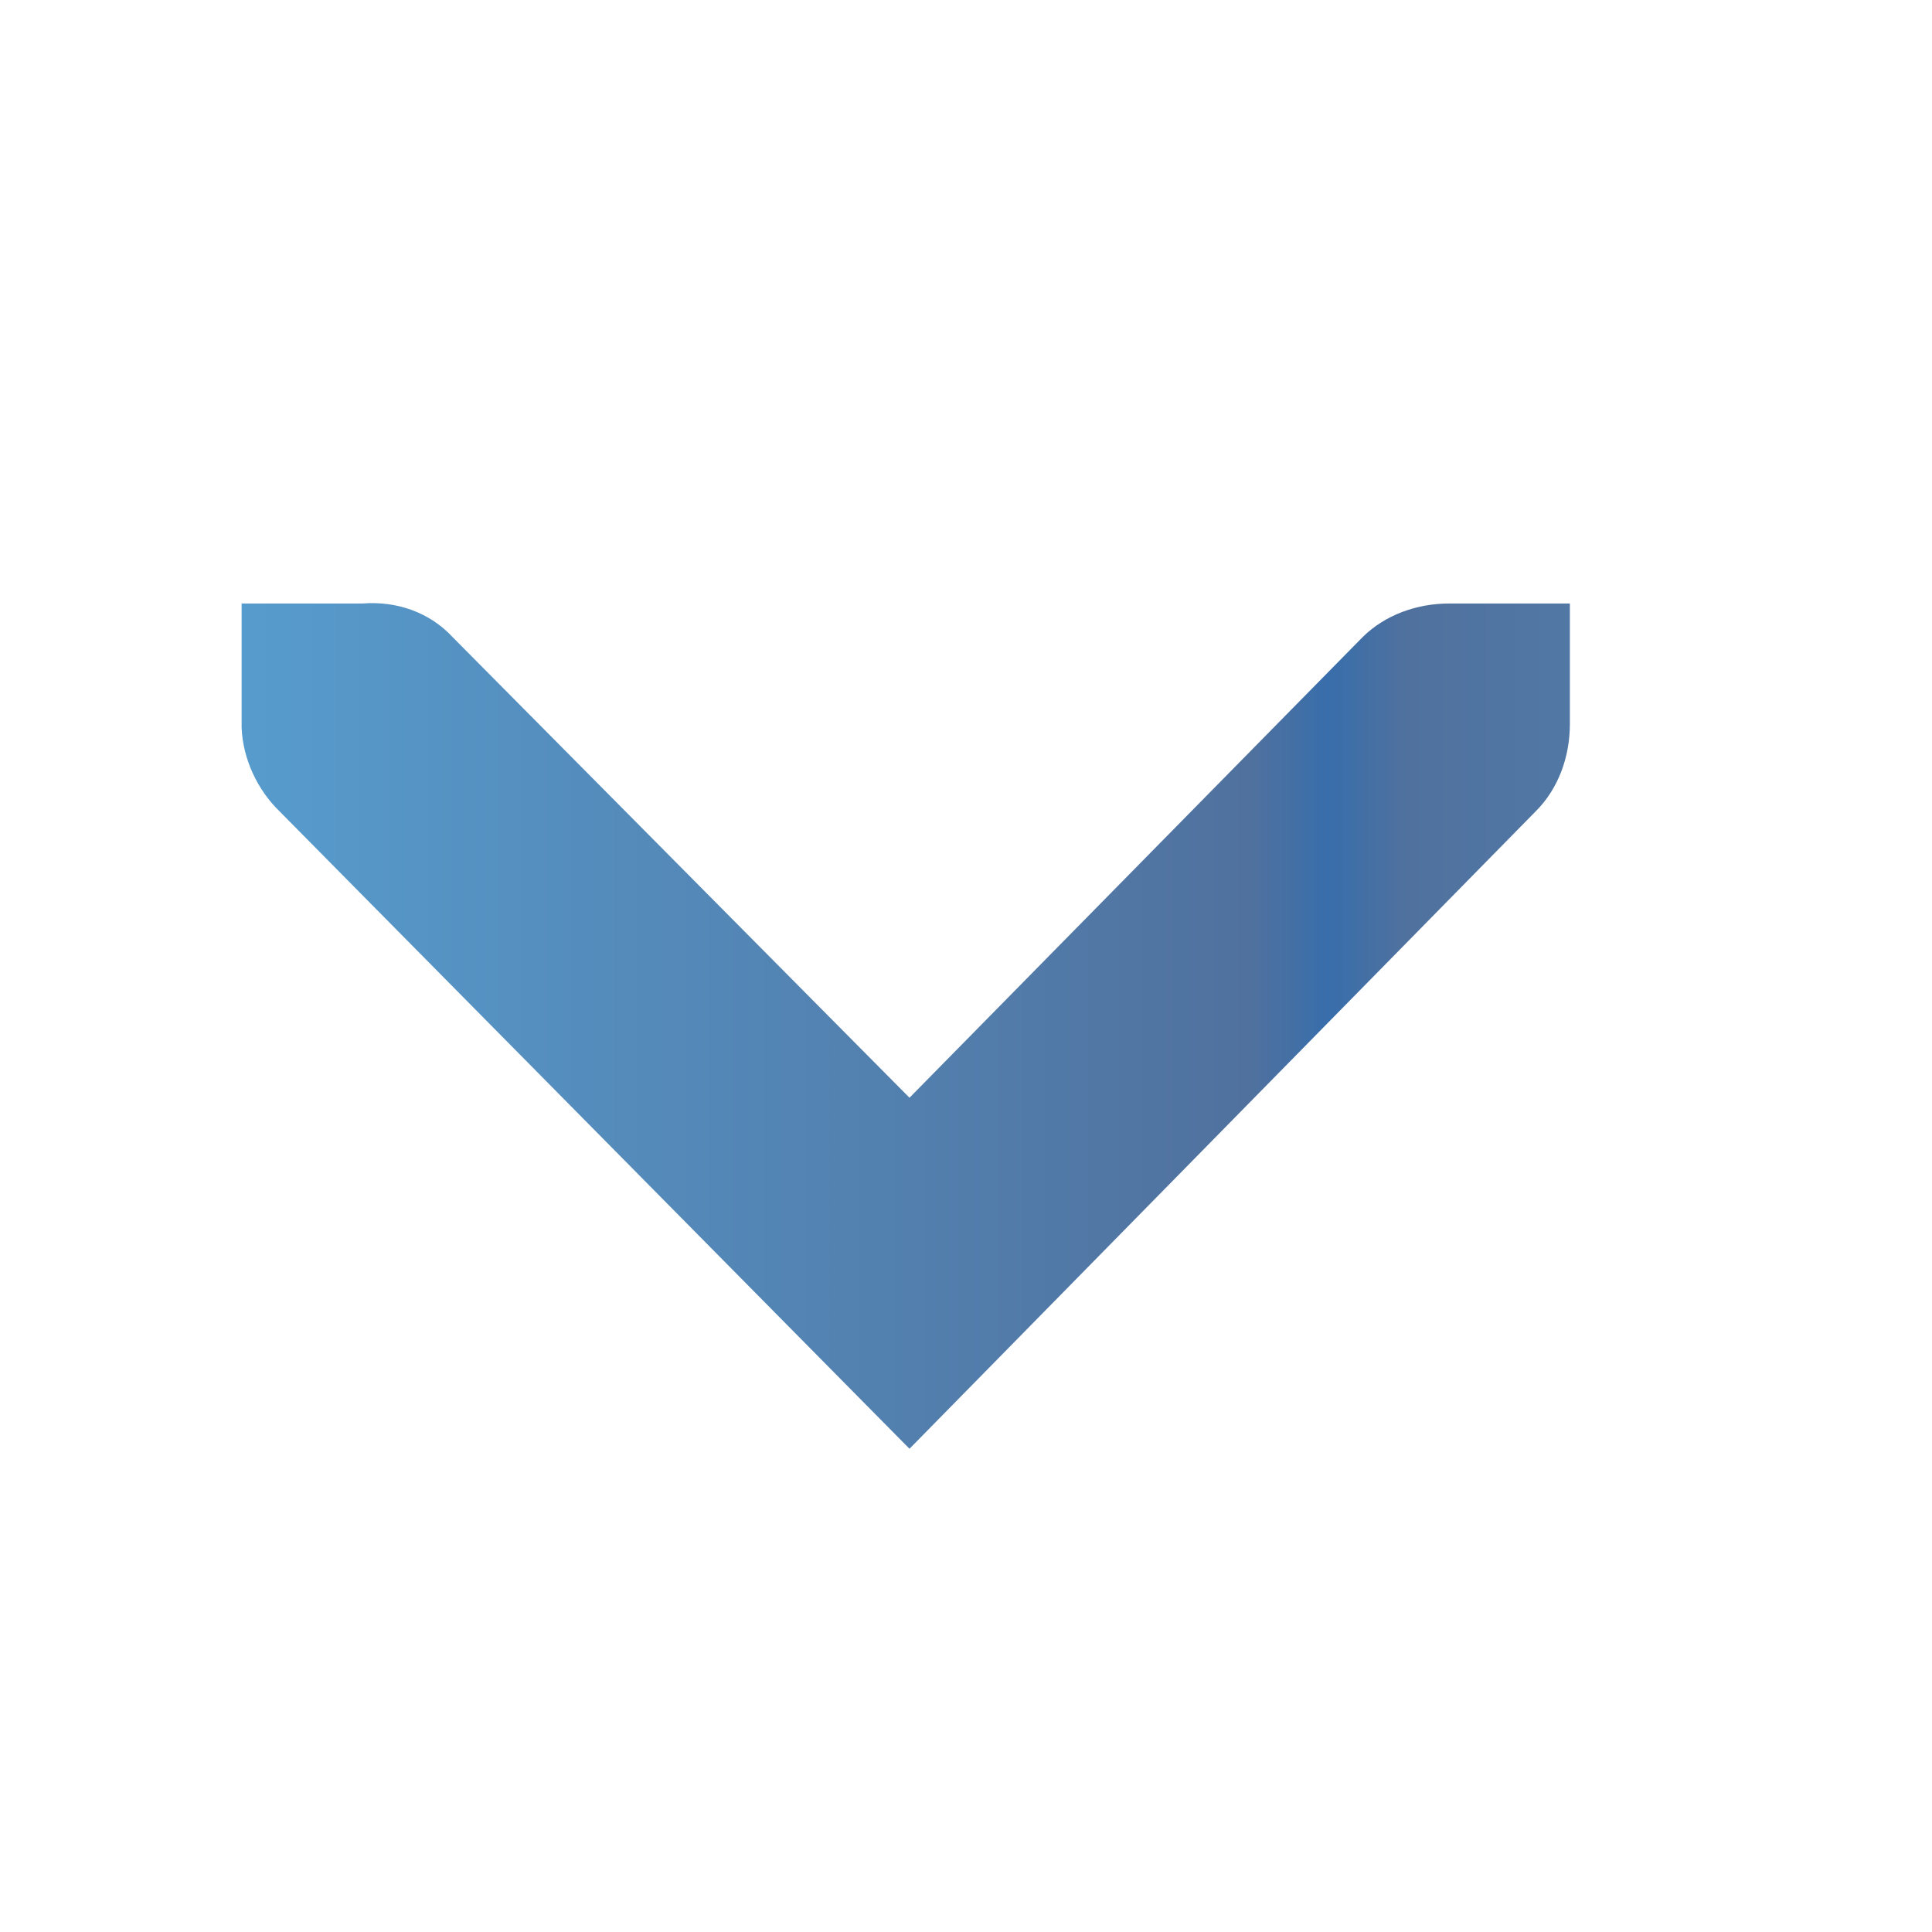 <?xml version="1.0" encoding="UTF-8" standalone="no"?>
<!-- Created with Inkscape (http://www.inkscape.org/) -->

<svg
   xmlns:dc="http://purl.org/dc/elements/1.1/"
   xmlns:cc="http://creativecommons.org/ns#"
   xmlns:rdf="http://www.w3.org/1999/02/22-rdf-syntax-ns#"
   xmlns:svg="http://www.w3.org/2000/svg"
   xmlns="http://www.w3.org/2000/svg"
   xmlns:xlink="http://www.w3.org/1999/xlink"
   xmlns:sodipodi="http://sodipodi.sourceforge.net/DTD/sodipodi-0.dtd"
   xmlns:inkscape="http://www.inkscape.org/namespaces/inkscape"
   id="svg7384"
   sodipodi:docname="go-down-symbolic.svg"
   version="1.1"
   inkscape:version="0.48.3.1 r9886"
   height="16"
   width="16">
  <sodipodi:namedview
     inkscape:cy="6.6872395"
     pagecolor="#555753"
     borderopacity="1"
     showborder="false"
     inkscape:bbox-paths="false"
     guidetolerance="10"
     inkscape:object-paths="true"
     inkscape:window-width="1254"
     showguides="true"
     inkscape:object-nodes="true"
     inkscape:snap-bbox="true"
     inkscape:pageshadow="2"
     inkscape:guide-bbox="true"
     inkscape:snap-nodes="false"
     bordercolor="#666666"
     objecttolerance="10"
     id="namedview88"
     showgrid="false"
     inkscape:window-maximized="0"
     inkscape:window-x="28"
     inkscape:snap-global="true"
     inkscape:window-y="50"
     gridtolerance="10"
     inkscape:window-height="1011"
     inkscape:snap-to-guides="true"
     inkscape:current-layer="layer12"
     inkscape:snap-bbox-midpoints="false"
     inkscape:zoom="8"
     inkscape:cx="-18.912053"
     inkscape:snap-grids="true"
     inkscape:pageopacity="1">
    <inkscape:grid
       spacingx="1px"
       spacingy="1px"
       id="grid4866"
       empspacing="2"
       enabled="true"
       type="xygrid"
       snapvisiblegridlinesonly="true"
       visible="true" />
    <sodipodi:guide
       orientation="0,1"
       position="1.688,11"
       id="guide3157" />
    <sodipodi:guide
       orientation="1,0"
       position="2,10.707"
       id="guide3159" />
    <sodipodi:guide
       orientation="0,1"
       position="8.109,4"
       id="guide3161" />
  </sodipodi:namedview>
  <title
     id="title9167">Gnome Symbolic Icon Theme</title>
  <defs
     id="defs7386">
    <linearGradient
       inkscape:collect="always"
       xlink:href="#id9"
       id="linearGradient4417"
       x1="2"
       y1="7.498"
       x2="13"
       y2="7.498"
       gradientUnits="userSpaceOnUse"
       spreadMethod="reflect" />
    <linearGradient
       id="id9"
       gradientUnits="userSpaceOnUse"
       x1="77.762"
       y1="75.677"
       x2="229.189"
       y2="264.963">
      <stop
         offset="0"
         style="stop-color:#58A6D8"
         id="stop3151" />
      <stop
         id="stop4258"
         style="stop-color:#548bbb;stop-opacity:1;"
         offset="0.471" />
      <stop
         offset="0.941"
         style="stop-color:#50719E"
         id="stop3153" />
      <stop
         offset="1"
         style="stop-color:#386EAB"
         id="stop3155" />
    </linearGradient>
    <linearGradient
       inkscape:collect="always"
       xlink:href="#id9"
       id="linearGradient3238"
       x1="2"
       y1="7.498"
       x2="13"
       y2="7.498"
       gradientUnits="userSpaceOnUse"
       spreadMethod="reflect" />
    <linearGradient
       id="linearGradient3240"
       gradientUnits="userSpaceOnUse"
       x1="77.762"
       y1="75.677"
       x2="229.189"
       y2="264.963">
      <stop
         offset="0"
         style="stop-color:#58A6D8"
         id="stop3242" />
      <stop
         id="stop3244"
         style="stop-color:#548bbb;stop-opacity:1;"
         offset="0.471" />
      <stop
         offset="0.941"
         style="stop-color:#50719E"
         id="stop3246" />
      <stop
         offset="1"
         style="stop-color:#386EAB"
         id="stop3248" />
    </linearGradient>
    <linearGradient
       inkscape:collect="always"
       xlink:href="#id9"
       id="linearGradient3250"
       x1="2"
       y1="7.498"
       x2="13"
       y2="7.498"
       gradientUnits="userSpaceOnUse"
       spreadMethod="reflect" />
    <linearGradient
       id="linearGradient3252"
       gradientUnits="userSpaceOnUse"
       x1="77.762"
       y1="75.677"
       x2="229.189"
       y2="264.963">
      <stop
         offset="0"
         style="stop-color:#58A6D8"
         id="stop3254" />
      <stop
         id="stop3256"
         style="stop-color:#548bbb;stop-opacity:1;"
         offset="0.471" />
      <stop
         offset="0.941"
         style="stop-color:#50719E"
         id="stop3258" />
      <stop
         offset="1"
         style="stop-color:#386EAB"
         id="stop3260" />
    </linearGradient>
    <linearGradient
       inkscape:collect="always"
       xlink:href="#id9"
       id="linearGradient3262"
       x1="2"
       y1="7.498"
       x2="13"
       y2="7.498"
       gradientUnits="userSpaceOnUse"
       spreadMethod="reflect" />
    <linearGradient
       id="linearGradient3264"
       gradientUnits="userSpaceOnUse"
       x1="77.762"
       y1="75.677"
       x2="229.189"
       y2="264.963">
      <stop
         offset="0"
         style="stop-color:#58A6D8"
         id="stop3266" />
      <stop
         id="stop3268"
         style="stop-color:#548bbb;stop-opacity:1;"
         offset="0.471" />
      <stop
         offset="0.941"
         style="stop-color:#50719E"
         id="stop3270" />
      <stop
         offset="1"
         style="stop-color:#386EAB"
         id="stop3272" />
    </linearGradient>
    <linearGradient
       inkscape:collect="always"
       xlink:href="#id9"
       id="linearGradient3274"
       x1="2"
       y1="7.498"
       x2="13"
       y2="7.498"
       gradientUnits="userSpaceOnUse"
       spreadMethod="reflect" />
    <linearGradient
       id="linearGradient3276"
       gradientUnits="userSpaceOnUse"
       x1="77.762"
       y1="75.677"
       x2="229.189"
       y2="264.963">
      <stop
         offset="0"
         style="stop-color:#58A6D8"
         id="stop3278" />
      <stop
         id="stop3280"
         style="stop-color:#548bbb;stop-opacity:1;"
         offset="0.471" />
      <stop
         offset="0.941"
         style="stop-color:#50719E"
         id="stop3282" />
      <stop
         offset="1"
         style="stop-color:#386EAB"
         id="stop3284" />
    </linearGradient>
    <linearGradient
       inkscape:collect="always"
       xlink:href="#id9"
       id="linearGradient3286"
       x1="2"
       y1="7.498"
       x2="13"
       y2="7.498"
       gradientUnits="userSpaceOnUse"
       spreadMethod="reflect" />
    <linearGradient
       id="linearGradient3288"
       gradientUnits="userSpaceOnUse"
       x1="77.762"
       y1="75.677"
       x2="229.189"
       y2="264.963">
      <stop
         offset="0"
         style="stop-color:#58A6D8"
         id="stop3290" />
      <stop
         id="stop3292"
         style="stop-color:#548bbb;stop-opacity:1;"
         offset="0.471" />
      <stop
         offset="0.941"
         style="stop-color:#50719E"
         id="stop3294" />
      <stop
         offset="1"
         style="stop-color:#386EAB"
         id="stop3296" />
    </linearGradient>
    <linearGradient
       inkscape:collect="always"
       xlink:href="#id9"
       id="linearGradient3298"
       x1="2"
       y1="7.498"
       x2="13"
       y2="7.498"
       gradientUnits="userSpaceOnUse"
       spreadMethod="reflect" />
    <linearGradient
       id="linearGradient3300"
       gradientUnits="userSpaceOnUse"
       x1="77.762"
       y1="75.677"
       x2="229.189"
       y2="264.963">
      <stop
         offset="0"
         style="stop-color:#58A6D8"
         id="stop3302" />
      <stop
         id="stop3304"
         style="stop-color:#548bbb;stop-opacity:1;"
         offset="0.471" />
      <stop
         offset="0.941"
         style="stop-color:#50719E"
         id="stop3306" />
      <stop
         offset="1"
         style="stop-color:#386EAB"
         id="stop3308" />
    </linearGradient>
    <linearGradient
       inkscape:collect="always"
       xlink:href="#id9"
       id="linearGradient3310"
       x1="2"
       y1="7.498"
       x2="13"
       y2="7.498"
       gradientUnits="userSpaceOnUse"
       spreadMethod="reflect" />
    <linearGradient
       id="linearGradient3312"
       gradientUnits="userSpaceOnUse"
       x1="77.762"
       y1="75.677"
       x2="229.189"
       y2="264.963">
      <stop
         offset="0"
         style="stop-color:#58A6D8"
         id="stop3314" />
      <stop
         id="stop3316"
         style="stop-color:#548bbb;stop-opacity:1;"
         offset="0.471" />
      <stop
         offset="0.941"
         style="stop-color:#50719E"
         id="stop3318" />
      <stop
         offset="1"
         style="stop-color:#386EAB"
         id="stop3320" />
    </linearGradient>
    <linearGradient
       inkscape:collect="always"
       xlink:href="#id9"
       id="linearGradient3322"
       x1="2"
       y1="7.498"
       x2="13"
       y2="7.498"
       gradientUnits="userSpaceOnUse"
       spreadMethod="reflect" />
    <linearGradient
       id="linearGradient3324"
       gradientUnits="userSpaceOnUse"
       x1="77.762"
       y1="75.677"
       x2="229.189"
       y2="264.963">
      <stop
         offset="0"
         style="stop-color:#58A6D8"
         id="stop3326" />
      <stop
         id="stop3328"
         style="stop-color:#548bbb;stop-opacity:1;"
         offset="0.471" />
      <stop
         offset="0.941"
         style="stop-color:#50719E"
         id="stop3330" />
      <stop
         offset="1"
         style="stop-color:#386EAB"
         id="stop3332" />
    </linearGradient>
    <linearGradient
       inkscape:collect="always"
       xlink:href="#id9"
       id="linearGradient3334"
       x1="2"
       y1="7.498"
       x2="13"
       y2="7.498"
       gradientUnits="userSpaceOnUse"
       spreadMethod="reflect" />
    <linearGradient
       id="linearGradient3336"
       gradientUnits="userSpaceOnUse"
       x1="77.762"
       y1="75.677"
       x2="229.189"
       y2="264.963">
      <stop
         offset="0"
         style="stop-color:#58A6D8"
         id="stop3338" />
      <stop
         id="stop3340"
         style="stop-color:#548bbb;stop-opacity:1;"
         offset="0.471" />
      <stop
         offset="0.941"
         style="stop-color:#50719E"
         id="stop3342" />
      <stop
         offset="1"
         style="stop-color:#386EAB"
         id="stop3344" />
    </linearGradient>
    <linearGradient
       y2="7.498"
       x2="13"
       y1="7.498"
       x1="2"
       spreadMethod="reflect"
       gradientUnits="userSpaceOnUse"
       id="linearGradient3356"
       xlink:href="#id9"
       inkscape:collect="always" />
    <linearGradient
       y2="7.498"
       x2="13"
       y1="7.498"
       x1="2"
       spreadMethod="reflect"
       gradientUnits="userSpaceOnUse"
       id="linearGradient3358"
       xlink:href="#id9"
       inkscape:collect="always" />
    <linearGradient
       y2="7.498"
       x2="13"
       y1="7.498"
       x1="2"
       spreadMethod="reflect"
       gradientUnits="userSpaceOnUse"
       id="linearGradient3360"
       xlink:href="#id9"
       inkscape:collect="always" />
    <linearGradient
       y2="7.498"
       x2="13"
       y1="7.498"
       x1="2"
       spreadMethod="reflect"
       gradientUnits="userSpaceOnUse"
       id="linearGradient3362"
       xlink:href="#id9"
       inkscape:collect="always" />
    <linearGradient
       y2="7.498"
       x2="13"
       y1="7.498"
       x1="2"
       spreadMethod="reflect"
       gradientUnits="userSpaceOnUse"
       id="linearGradient3364"
       xlink:href="#id9"
       inkscape:collect="always" />
    <linearGradient
       y2="7.498"
       x2="13"
       y1="7.498"
       x1="2"
       spreadMethod="reflect"
       gradientUnits="userSpaceOnUse"
       id="linearGradient3366"
       xlink:href="#id9"
       inkscape:collect="always" />
    <linearGradient
       y2="7.498"
       x2="13"
       y1="7.498"
       x1="2"
       spreadMethod="reflect"
       gradientUnits="userSpaceOnUse"
       id="linearGradient3368"
       xlink:href="#id9"
       inkscape:collect="always" />
    <linearGradient
       y2="7.498"
       x2="13"
       y1="7.498"
       x1="2"
       spreadMethod="reflect"
       gradientUnits="userSpaceOnUse"
       id="linearGradient3370"
       xlink:href="#id9"
       inkscape:collect="always" />
    <linearGradient
       y2="7.498"
       x2="13"
       y1="7.498"
       x1="2"
       spreadMethod="reflect"
       gradientUnits="userSpaceOnUse"
       id="linearGradient3372"
       xlink:href="#id9"
       inkscape:collect="always" />
    <linearGradient
       y2="7.498"
       x2="13"
       y1="7.498"
       x1="2"
       spreadMethod="reflect"
       gradientUnits="userSpaceOnUse"
       id="linearGradient3374"
       xlink:href="#id9"
       inkscape:collect="always" />
  </defs>
  <g
     inkscape:label="status"
     transform="translate(-180,-626)"
     inkscape:groupmode="layer"
     id="layer9"
     style="display:inline" />
  <g
     inkscape:label="devices"
     transform="translate(-180,-626)"
     inkscape:groupmode="layer"
     id="layer10" />
  <g
     inkscape:label="apps"
     transform="translate(-180,-626)"
     inkscape:groupmode="layer"
     id="layer11" />
  <g
     inkscape:label="actions"
     transform="translate(-180,-626)"
     inkscape:groupmode="layer"
     id="layer12">
    <g
       id="g4400"
       transform="matrix(1,0,0,-1,180.001,641.995)"
       style="fill:url(#linearGradient3374);fill-opacity:1">
      <g
         style="fill:url(#linearGradient3356);fill-opacity:1;display:inline"
         id="layer9-1"
         transform="translate(-200,-626)"
         inkscape:label="status" />
      <g
         id="layer10-0"
         transform="translate(-200,-626)"
         inkscape:label="devices"
         style="fill:url(#linearGradient3358);fill-opacity:1" />
      <g
         id="layer11-2"
         transform="translate(-200,-626)"
         inkscape:label="apps"
         style="fill:url(#linearGradient3360);fill-opacity:1" />
      <g
         id="layer12-9"
         transform="translate(-200,-626)"
         inkscape:label="actions"
         style="fill:url(#linearGradient3364);fill-opacity:1">
        <path
           style="font-size:medium;font-style:normal;font-variant:normal;font-weight:normal;font-stretch:normal;text-indent:0;text-align:start;text-decoration:none;line-height:normal;letter-spacing:normal;word-spacing:normal;text-transform:none;direction:ltr;block-progression:tb;writing-mode:lr-tb;text-anchor:start;color:#bebebe;fill:url(#linearGradient3362);fill-opacity:1;fill-rule:nonzero;stroke:none;stroke-width:1.781;marker:none;visibility:visible;display:inline;overflow:visible;enable-background:new;font-family:Andale Mono;-inkscape-font-specification:Andale Mono"
           sodipodi:nodetypes="ccsccccccccccc"
           id="path10839-9-9-8-1"
           d="m 202,636.997 0,-1 c -1.2e-4,-0.01 -4.6e-4,-0.021 0,-0.031 0.011,-0.255 0.129,-0.51 0.312,-0.688 l 5.219,-5.281 5.188,5.281 c 0.188,0.188 0.281,0.454 0.281,0.719 l 0,1 -1,0 c -0.265,0 -0.531,-0.093 -0.719,-0.281 l -3.75,-3.812 -3.781,3.812 c -0.195,0.211 -0.469,0.303 -0.75,0.281 l -1,0 z"
           inkscape:connector-curvature="0" />
      </g>
      <g
         id="layer13-0"
         transform="translate(-200,-626)"
         inkscape:label="places"
         style="fill:url(#linearGradient3366);fill-opacity:1" />
      <g
         id="layer14-4"
         transform="translate(-200,-626)"
         inkscape:label="mimetypes"
         style="fill:url(#linearGradient3368);fill-opacity:1" />
      <g
         style="fill:url(#linearGradient3370);fill-opacity:1;display:inline"
         id="layer15-6"
         transform="translate(-200,-626)"
         inkscape:label="emblems" />
      <g
         style="fill:url(#linearGradient3372);fill-opacity:1;display:inline"
         id="g4953-6"
         transform="translate(-200,-626)"
         inkscape:label="categories" />
    </g>
  </g>
  <g
     inkscape:label="places"
     transform="translate(-180,-626)"
     inkscape:groupmode="layer"
     id="layer13" />
  <g
     inkscape:label="mimetypes"
     transform="translate(-180,-626)"
     inkscape:groupmode="layer"
     id="layer14" />
  <g
     inkscape:label="emblems"
     transform="translate(-180,-626)"
     inkscape:groupmode="layer"
     id="layer15"
     style="display:inline" />
  <g
     inkscape:label="categories"
     transform="translate(-180,-626)"
     inkscape:groupmode="layer"
     id="g4953"
     style="display:inline" />
</svg>
